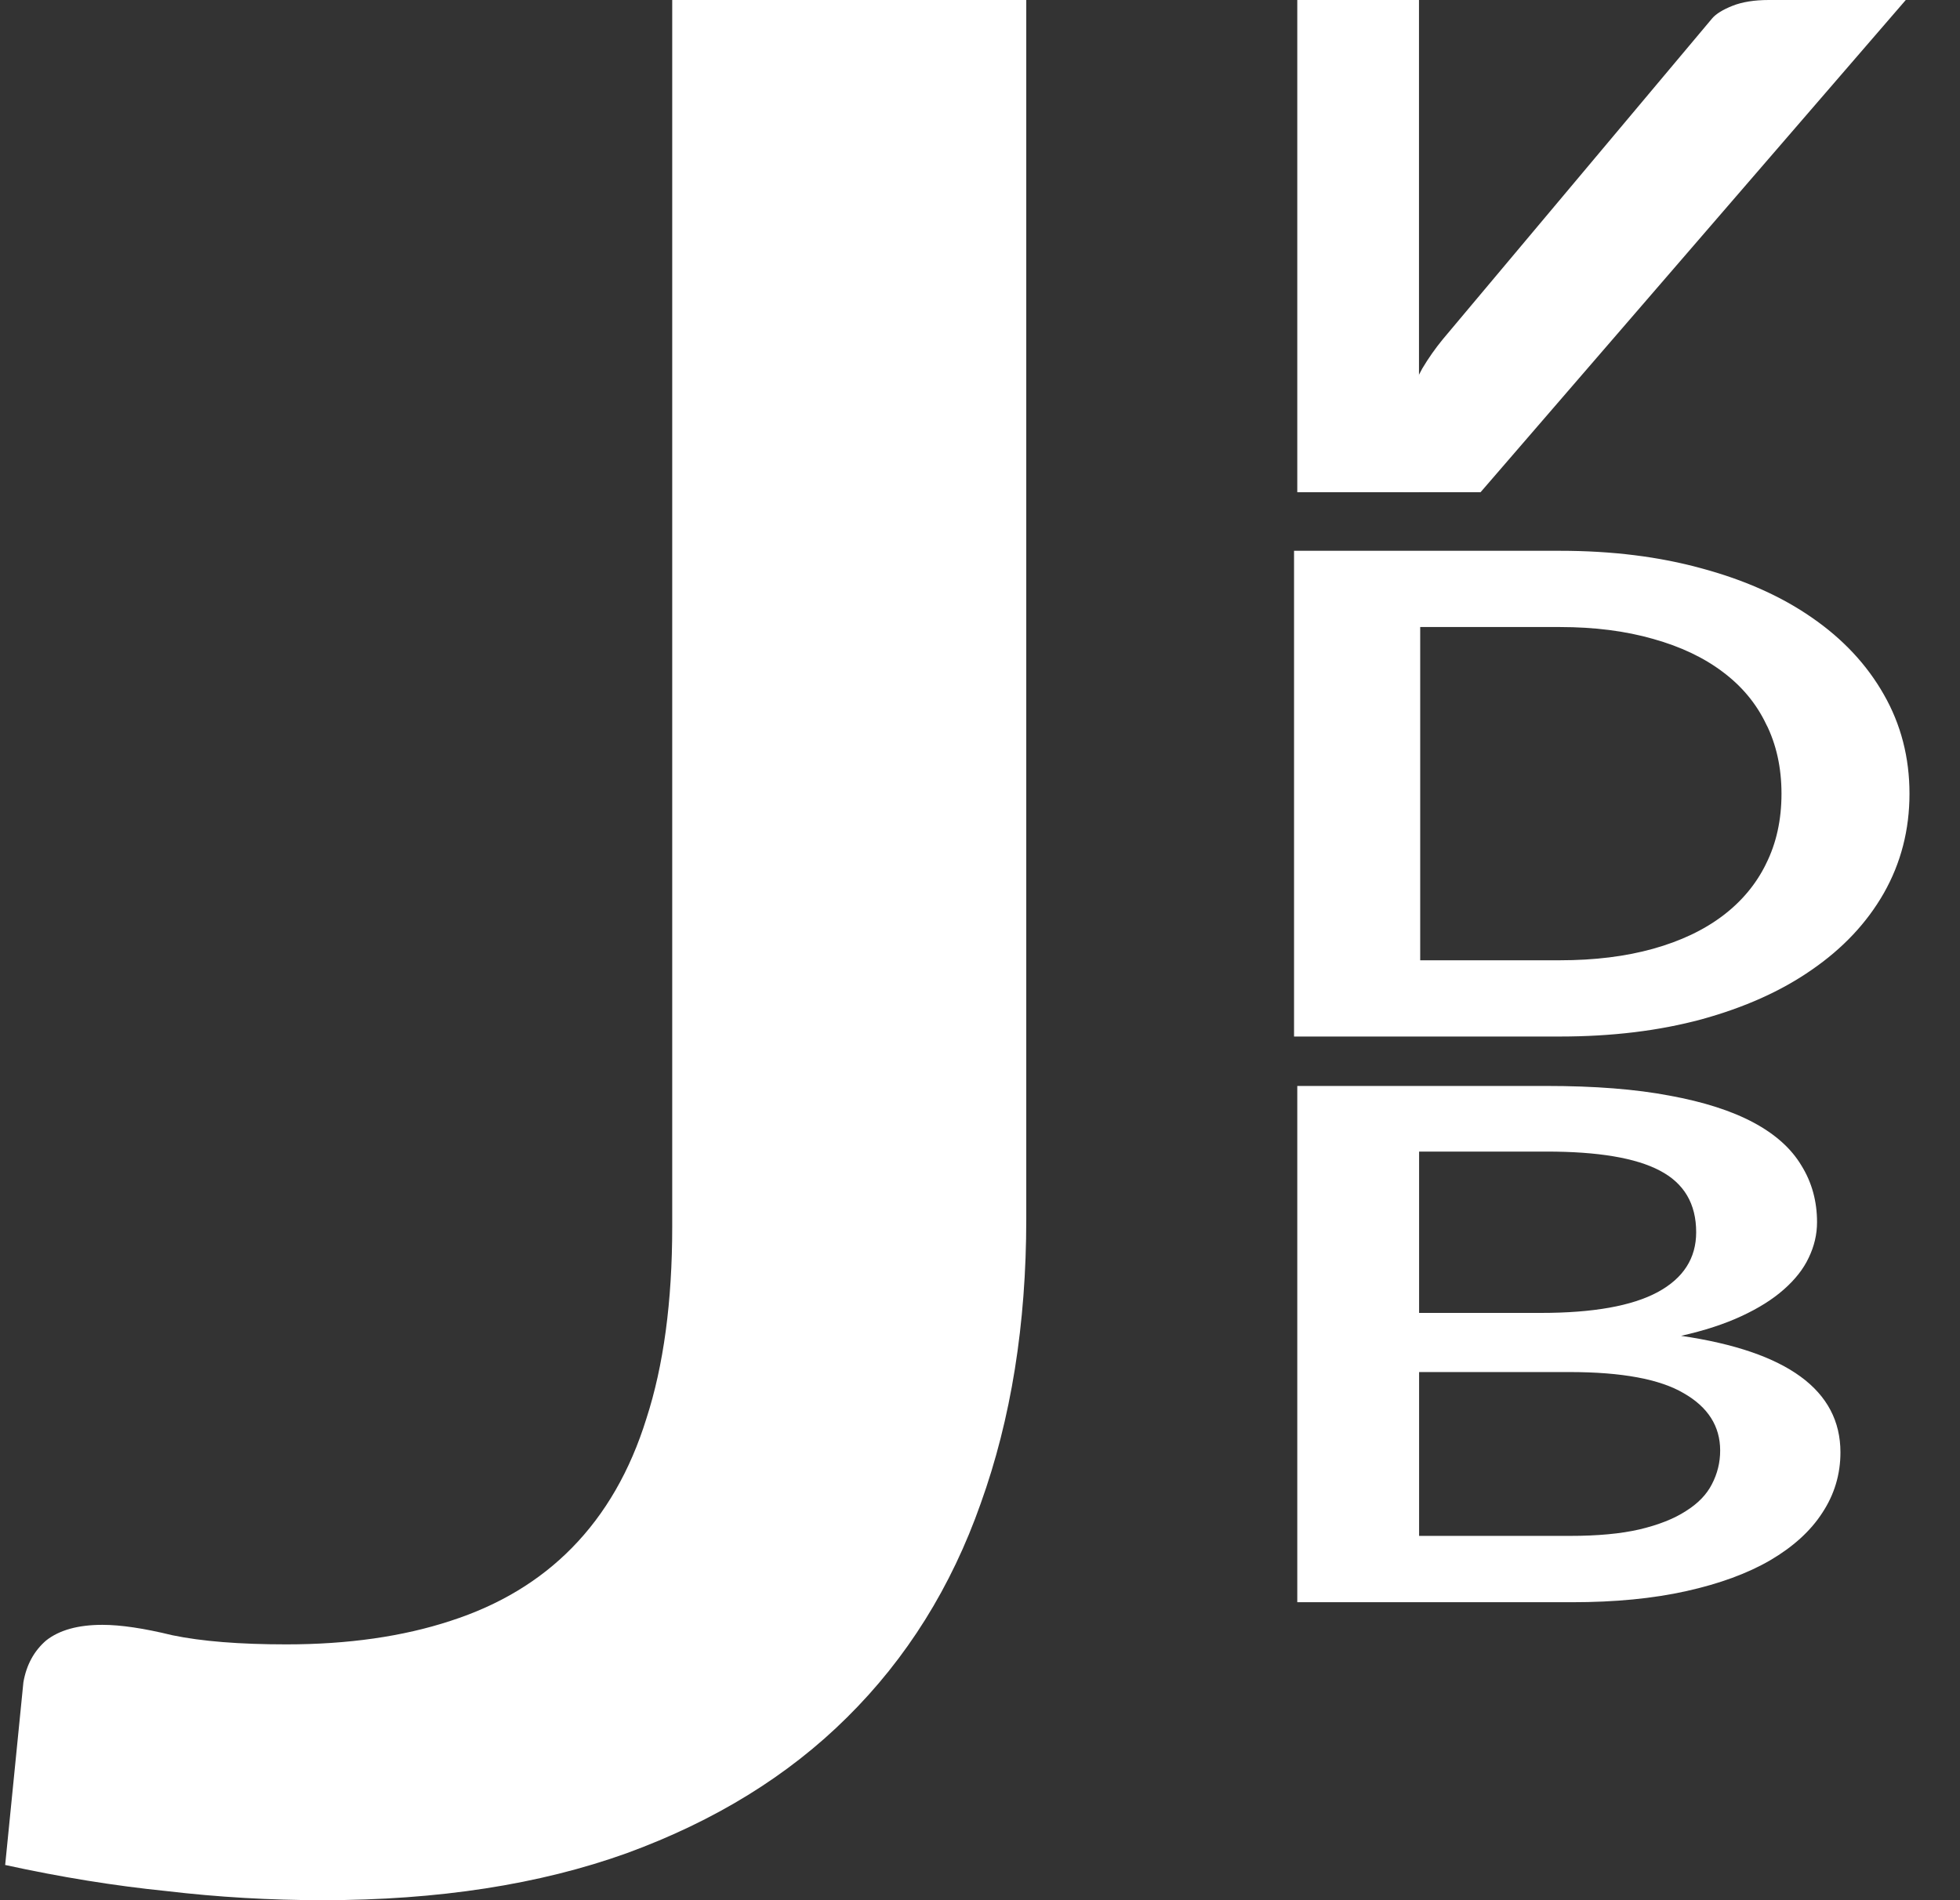 <svg width="33" height="32" viewBox="0 0 33 32" fill="none" xmlns="http://www.w3.org/2000/svg">
<rect x="0" y="0" width="33" height="32" fill="#333333" stroke="none"/>
<path d="M17.279 20.527C17.279 22.3 17.023 23.897 16.512 25.319C16.017 26.725 15.267 27.927 14.26 28.923C13.271 29.905 12.034 30.667 10.551 31.209C9.084 31.736 7.378 32 5.434 32C4.547 32 3.668 31.949 2.799 31.846C1.929 31.758 1.025 31.612 0.087 31.407L0.394 28.33C0.445 28.037 0.573 27.802 0.777 27.626C0.999 27.451 1.315 27.363 1.724 27.363C2.031 27.363 2.423 27.421 2.901 27.538C3.396 27.641 4.035 27.692 4.82 27.692C5.86 27.692 6.781 27.56 7.583 27.297C8.402 27.033 9.084 26.623 9.63 26.066C10.192 25.494 10.61 24.769 10.883 23.89C11.173 22.996 11.318 21.919 11.318 20.659L11.318 -4.71797e-07L17.279 -7.22204e-07L17.279 20.527Z" fill="white"/>
<path d="M32.087 -3.55052e-07L24.928 8.289L23.634 8.289L23.665 6.763C23.665 6.763 23.849 6.381 23.947 6.205C24.053 6.028 24.168 5.865 24.29 5.716L28.826 0.311C28.891 0.234 29.006 0.163 29.169 0.098C29.332 0.033 29.537 -2.47944e-07 29.782 -2.58243e-07L32.087 -3.55052e-07Z" fill="white"/>
<path d="M31.665 15.011L31.665 15.011C31.948 14.512 32.089 13.964 32.089 13.366C32.089 12.768 31.948 12.221 31.665 11.726C31.383 11.229 30.984 10.803 30.47 10.449C29.962 10.096 29.349 9.823 28.634 9.63C27.923 9.434 27.133 9.336 26.264 9.336L21.909 9.336L21.848 9.336L21.848 9.397L21.848 17.335L21.848 17.395L21.909 17.395L26.264 17.395C27.133 17.395 27.923 17.299 28.634 17.107L28.634 17.107C29.349 16.91 29.962 16.636 30.47 16.282C30.984 15.928 31.383 15.505 31.665 15.011ZM29.788 12.163L29.788 12.163L29.789 12.163C29.966 12.518 30.055 12.918 30.055 13.366C30.055 13.817 29.966 14.219 29.789 14.573L29.789 14.574C29.617 14.925 29.367 15.225 29.038 15.473L29.038 15.473C28.714 15.717 28.318 15.905 27.849 16.036C27.38 16.167 26.852 16.232 26.264 16.232L23.851 16.232L23.851 10.499L26.264 10.499C26.852 10.499 27.38 10.567 27.849 10.701L27.849 10.701C28.318 10.832 28.714 11.02 29.038 11.264L29.038 11.264C29.367 11.509 29.617 11.808 29.788 12.163Z" fill="white" stroke="white" stroke-width="0.121"/>
<path d="M26.436 25.865C26.898 25.865 27.287 25.829 27.603 25.756C27.924 25.68 28.184 25.577 28.383 25.448C28.588 25.32 28.734 25.169 28.822 24.996C28.915 24.819 28.962 24.629 28.962 24.428C28.962 24.018 28.757 23.696 28.348 23.462C27.945 23.225 27.305 23.106 26.428 23.106L23.893 23.106L23.893 25.865L26.436 25.865ZM23.893 19.393L23.893 22.11L25.945 22.11C26.822 22.11 27.477 21.993 27.91 21.76C28.342 21.526 28.558 21.19 28.558 20.751C28.558 20.272 28.354 19.926 27.945 19.713C27.541 19.5 26.907 19.393 26.042 19.393L23.893 19.393ZM26.042 18.288C26.849 18.288 27.538 18.342 28.111 18.451C28.684 18.556 29.155 18.707 29.523 18.904C29.891 19.101 30.16 19.343 30.33 19.628C30.505 19.91 30.593 20.228 30.593 20.582C30.593 20.788 30.546 20.987 30.453 21.18C30.365 21.369 30.224 21.548 30.032 21.717C29.845 21.882 29.608 22.031 29.321 22.164C29.035 22.297 28.696 22.408 28.304 22.496C30.093 22.758 30.987 23.412 30.987 24.458C30.987 24.829 30.885 25.169 30.68 25.479C30.482 25.785 30.189 26.05 29.804 26.276C29.424 26.497 28.953 26.67 28.392 26.795C27.831 26.92 27.191 26.982 26.471 26.982L21.842 26.982L21.842 18.288L26.042 18.288Z" fill="white"/>
<rect x="21.842" width="2.049" height="8.289" fill="white"/>
</svg>
